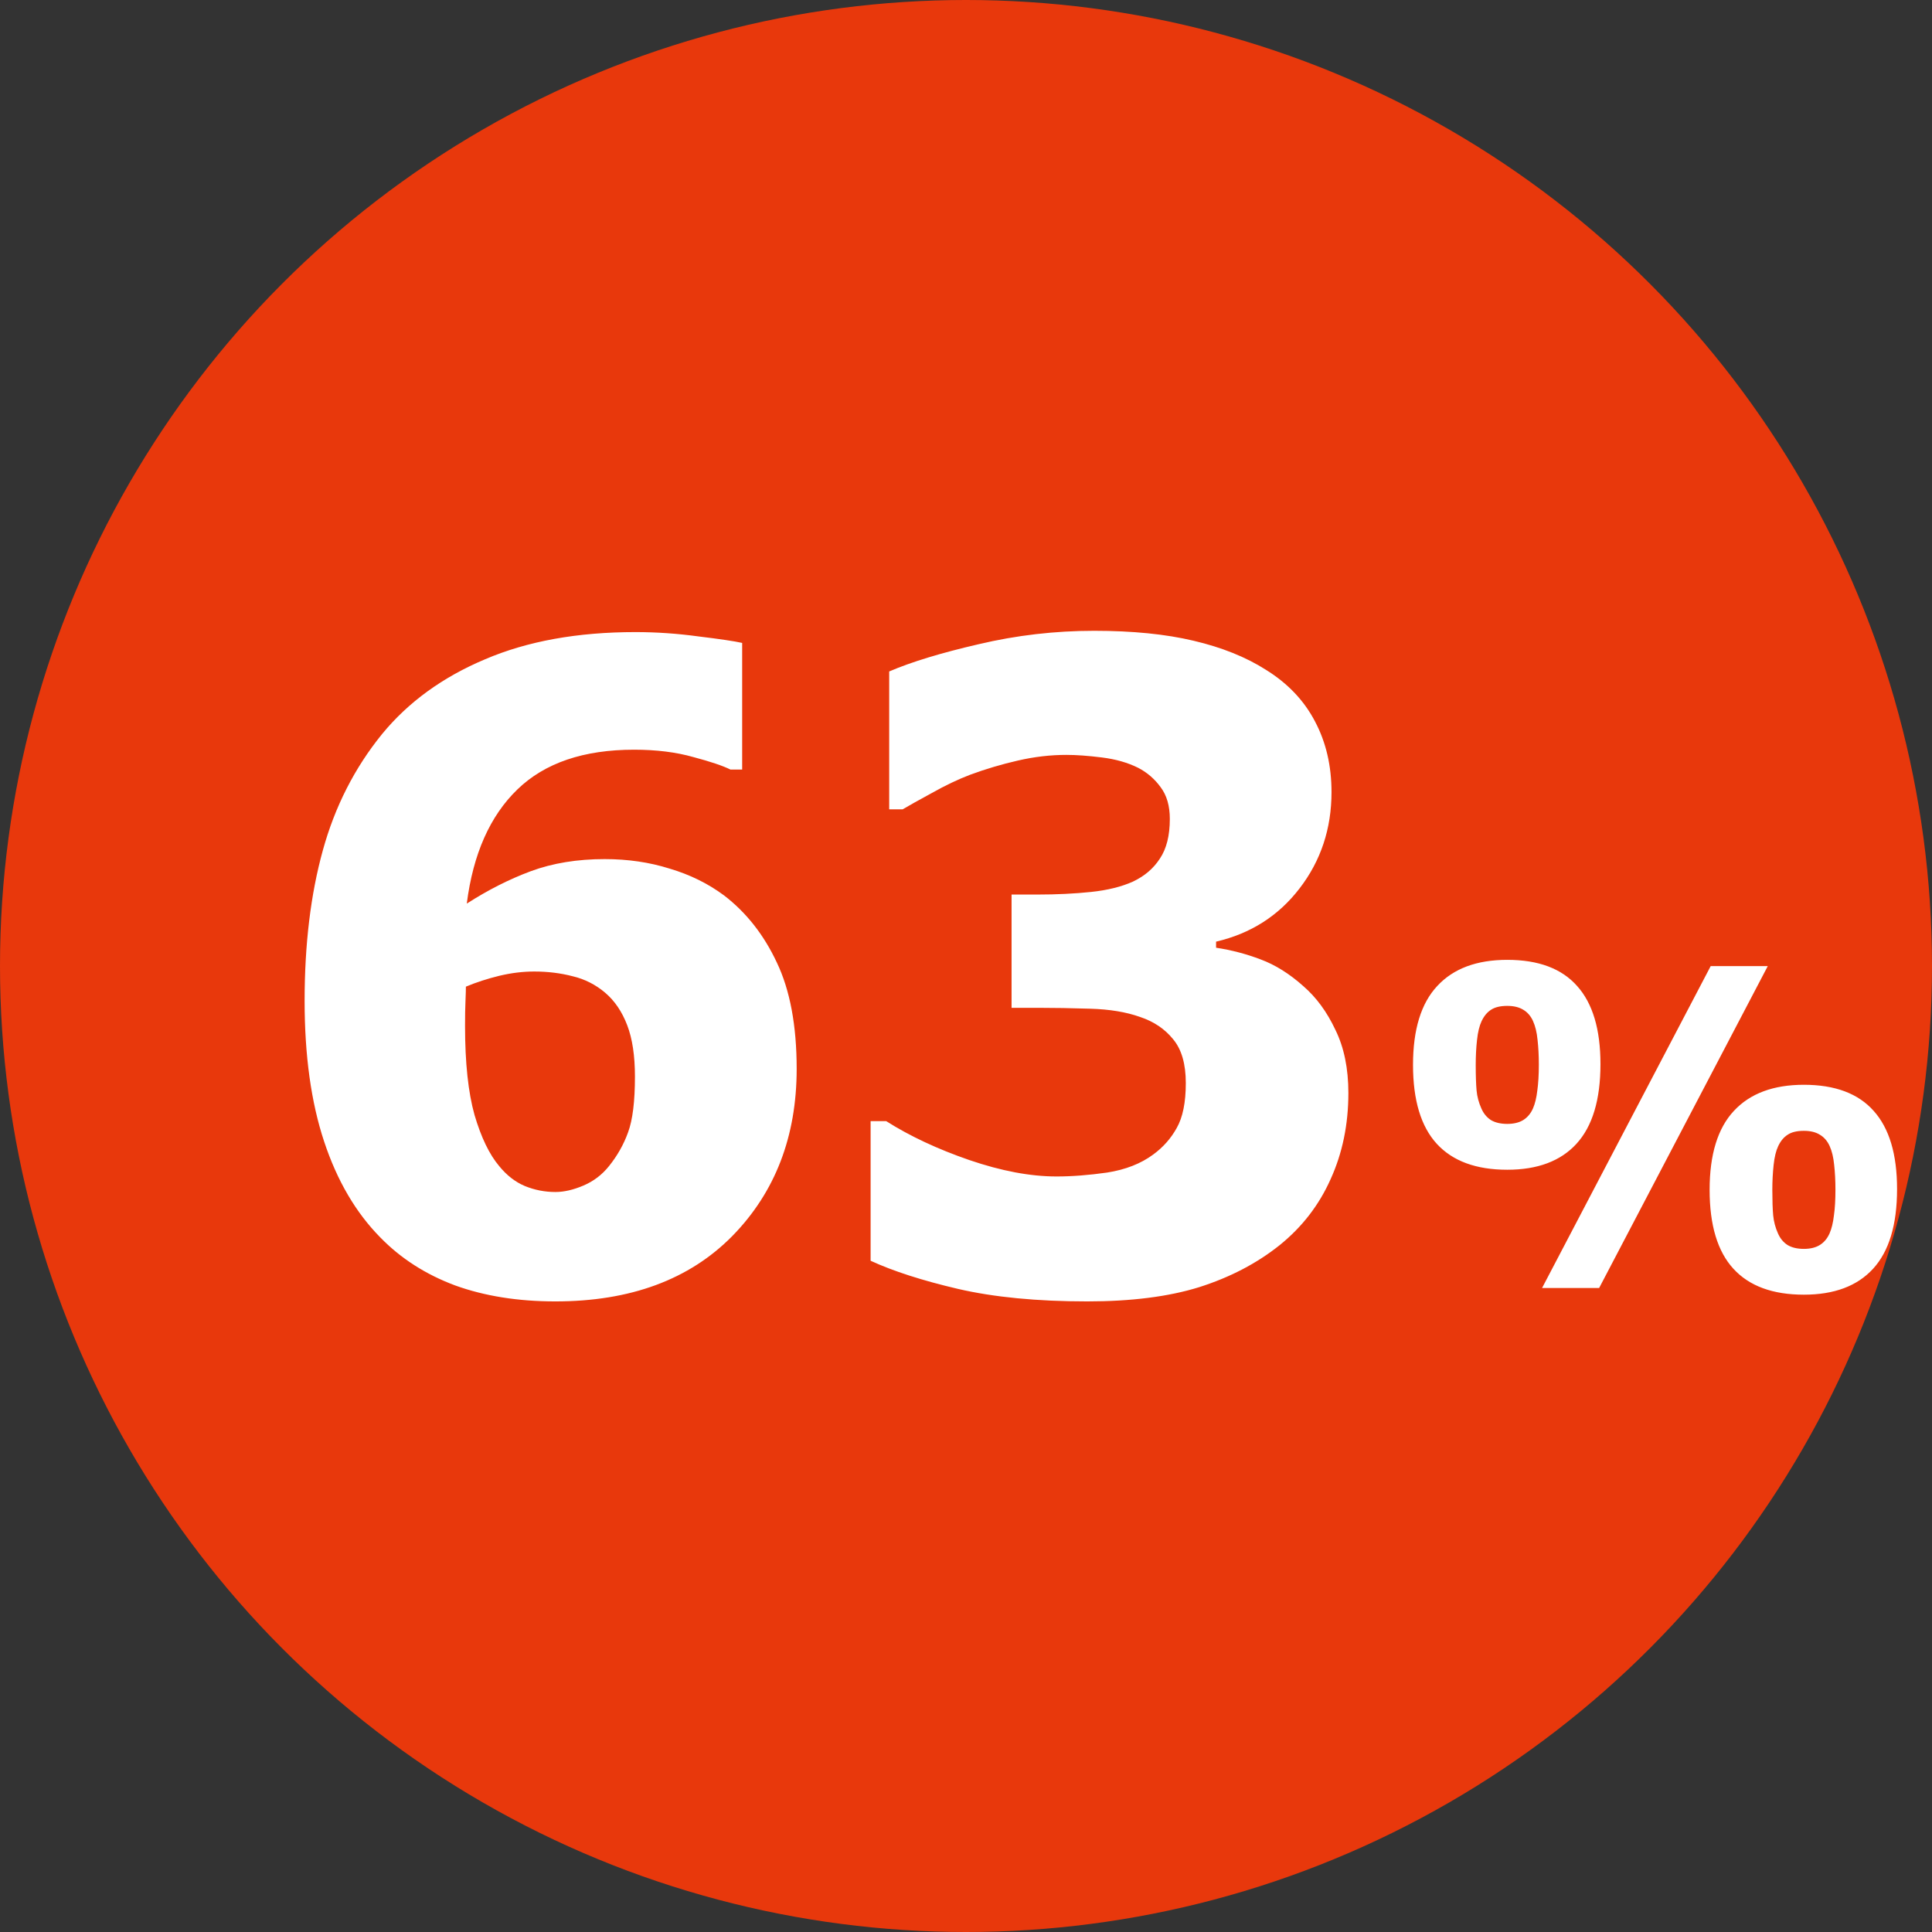 <svg width="48" height="48" viewBox="0 0 48 48" fill="none" xmlns="http://www.w3.org/2000/svg">
<rect x="0" y="0" width="48" height="48" fill="#333333" stroke="none"/>
<circle cx="24" cy="24" r="24" fill="#E8380C"/>
<path d="M19.793 26.554C19.793 28.237 19.259 29.622 18.192 30.711C17.125 31.792 15.661 32.333 13.799 32.333C12.868 32.333 12.037 32.2 11.307 31.936C10.576 31.663 9.957 31.266 9.448 30.743C8.84 30.127 8.374 29.332 8.052 28.358C7.729 27.384 7.568 26.221 7.568 24.867C7.568 23.463 7.719 22.217 8.02 21.129C8.32 20.04 8.811 19.077 9.491 18.239C10.143 17.444 10.995 16.825 12.048 16.381C13.101 15.93 14.347 15.704 15.786 15.704C16.309 15.704 16.832 15.74 17.355 15.812C17.884 15.876 18.246 15.93 18.439 15.973V19.12H18.149C17.963 19.027 17.655 18.923 17.226 18.809C16.796 18.687 16.305 18.626 15.754 18.626C14.501 18.626 13.534 18.955 12.854 19.614C12.173 20.273 11.754 21.218 11.597 22.45C12.12 22.114 12.649 21.845 13.187 21.645C13.731 21.444 14.343 21.344 15.023 21.344C15.596 21.344 16.134 21.422 16.635 21.58C17.143 21.73 17.594 21.953 17.988 22.246C18.54 22.669 18.977 23.224 19.299 23.911C19.628 24.599 19.793 25.48 19.793 26.554ZM15.131 28.971C15.338 28.713 15.496 28.434 15.604 28.133C15.718 27.825 15.775 27.363 15.775 26.747C15.775 26.231 15.711 25.805 15.582 25.469C15.453 25.132 15.271 24.864 15.034 24.663C14.798 24.463 14.529 24.326 14.229 24.255C13.928 24.176 13.609 24.137 13.273 24.137C12.993 24.137 12.703 24.172 12.402 24.244C12.109 24.316 11.833 24.405 11.575 24.513C11.575 24.584 11.572 24.703 11.565 24.867C11.557 25.032 11.554 25.24 11.554 25.49C11.554 26.407 11.633 27.145 11.79 27.703C11.955 28.262 12.159 28.684 12.402 28.971C12.588 29.2 12.8 29.365 13.036 29.465C13.28 29.565 13.534 29.615 13.799 29.615C14.014 29.615 14.246 29.561 14.497 29.454C14.748 29.347 14.959 29.186 15.131 28.971ZM33.5 27.155C33.5 27.936 33.353 28.648 33.06 29.293C32.773 29.938 32.351 30.485 31.792 30.936C31.226 31.388 30.56 31.735 29.794 31.979C29.035 32.215 28.107 32.333 27.012 32.333C25.766 32.333 24.695 32.229 23.8 32.022C22.912 31.814 22.189 31.581 21.63 31.323V27.854H22.017C22.604 28.226 23.291 28.548 24.079 28.82C24.874 29.092 25.597 29.229 26.249 29.229C26.636 29.229 27.055 29.196 27.506 29.132C27.964 29.06 28.347 28.91 28.655 28.681C28.899 28.502 29.092 28.283 29.235 28.025C29.386 27.76 29.461 27.388 29.461 26.908C29.461 26.436 29.357 26.074 29.149 25.823C28.942 25.565 28.666 25.379 28.322 25.265C27.979 25.143 27.567 25.075 27.087 25.061C26.607 25.046 26.185 25.039 25.819 25.039H25.132V22.225H25.766C26.253 22.225 26.7 22.203 27.108 22.16C27.517 22.117 27.864 22.031 28.15 21.902C28.437 21.766 28.659 21.576 28.816 21.333C28.981 21.09 29.064 20.76 29.064 20.345C29.064 20.023 28.988 19.761 28.838 19.561C28.688 19.353 28.501 19.192 28.279 19.077C28.021 18.948 27.721 18.862 27.377 18.819C27.033 18.776 26.74 18.755 26.496 18.755C26.102 18.755 25.701 18.801 25.293 18.895C24.885 18.988 24.487 19.106 24.101 19.249C23.8 19.364 23.485 19.514 23.155 19.7C22.826 19.879 22.582 20.015 22.425 20.108H22.092V16.682C22.643 16.445 23.384 16.22 24.315 16.005C25.254 15.783 26.21 15.672 27.184 15.672C28.136 15.672 28.96 15.754 29.654 15.919C30.356 16.084 30.954 16.324 31.448 16.639C31.992 16.975 32.401 17.405 32.673 17.928C32.945 18.443 33.081 19.027 33.081 19.679C33.081 20.588 32.816 21.387 32.286 22.074C31.763 22.755 31.072 23.195 30.213 23.395V23.546C30.592 23.603 30.961 23.7 31.319 23.836C31.685 23.972 32.039 24.194 32.383 24.502C32.705 24.781 32.97 25.143 33.178 25.587C33.393 26.024 33.5 26.547 33.5 27.155ZM39.763 26.436C39.763 27.324 39.564 27.984 39.166 28.418C38.773 28.847 38.2 29.062 37.448 29.062C36.674 29.062 36.091 28.847 35.697 28.418C35.303 27.988 35.106 27.334 35.106 26.457C35.106 25.58 35.306 24.926 35.708 24.497C36.109 24.063 36.689 23.847 37.448 23.847C38.221 23.847 38.8 24.063 39.183 24.497C39.569 24.926 39.763 25.573 39.763 26.436ZM43.92 24.002L39.73 32H38.312L42.502 24.002H43.92ZM47.132 29.54C47.132 30.428 46.933 31.089 46.536 31.522C46.142 31.952 45.569 32.166 44.817 32.166C44.044 32.166 43.46 31.952 43.066 31.522C42.672 31.092 42.475 30.439 42.475 29.561C42.475 28.684 42.676 28.031 43.077 27.601C43.478 27.168 44.058 26.951 44.817 26.951C45.59 26.951 46.169 27.168 46.552 27.601C46.938 28.031 47.132 28.677 47.132 29.54ZM38.232 26.452C38.232 26.226 38.221 26.02 38.2 25.834C38.182 25.648 38.144 25.492 38.087 25.367C38.03 25.241 37.949 25.148 37.845 25.087C37.741 25.023 37.609 24.991 37.448 24.991C37.276 24.991 37.142 25.023 37.045 25.087C36.948 25.148 36.87 25.243 36.809 25.372C36.755 25.487 36.717 25.642 36.696 25.839C36.674 26.036 36.664 26.242 36.664 26.457C36.664 26.722 36.671 26.933 36.685 27.091C36.699 27.245 36.739 27.393 36.803 27.537C36.857 27.662 36.936 27.759 37.04 27.827C37.147 27.891 37.283 27.923 37.448 27.923C37.609 27.923 37.741 27.891 37.845 27.827C37.949 27.762 38.03 27.666 38.087 27.537C38.137 27.422 38.173 27.275 38.194 27.096C38.219 26.917 38.232 26.702 38.232 26.452ZM45.601 29.556C45.601 29.331 45.59 29.125 45.569 28.939C45.551 28.752 45.513 28.596 45.456 28.471C45.399 28.346 45.318 28.253 45.214 28.192C45.111 28.127 44.978 28.095 44.817 28.095C44.645 28.095 44.511 28.127 44.414 28.192C44.317 28.253 44.239 28.348 44.178 28.477C44.124 28.591 44.086 28.747 44.065 28.944C44.044 29.141 44.033 29.347 44.033 29.561C44.033 29.826 44.04 30.038 44.054 30.195C44.069 30.349 44.108 30.498 44.172 30.641C44.226 30.766 44.305 30.863 44.409 30.931C44.516 30.996 44.652 31.028 44.817 31.028C44.978 31.028 45.111 30.996 45.214 30.931C45.318 30.867 45.399 30.77 45.456 30.641C45.506 30.526 45.542 30.38 45.563 30.201C45.589 30.022 45.601 29.807 45.601 29.556Z" fill="white"/>
</svg>
